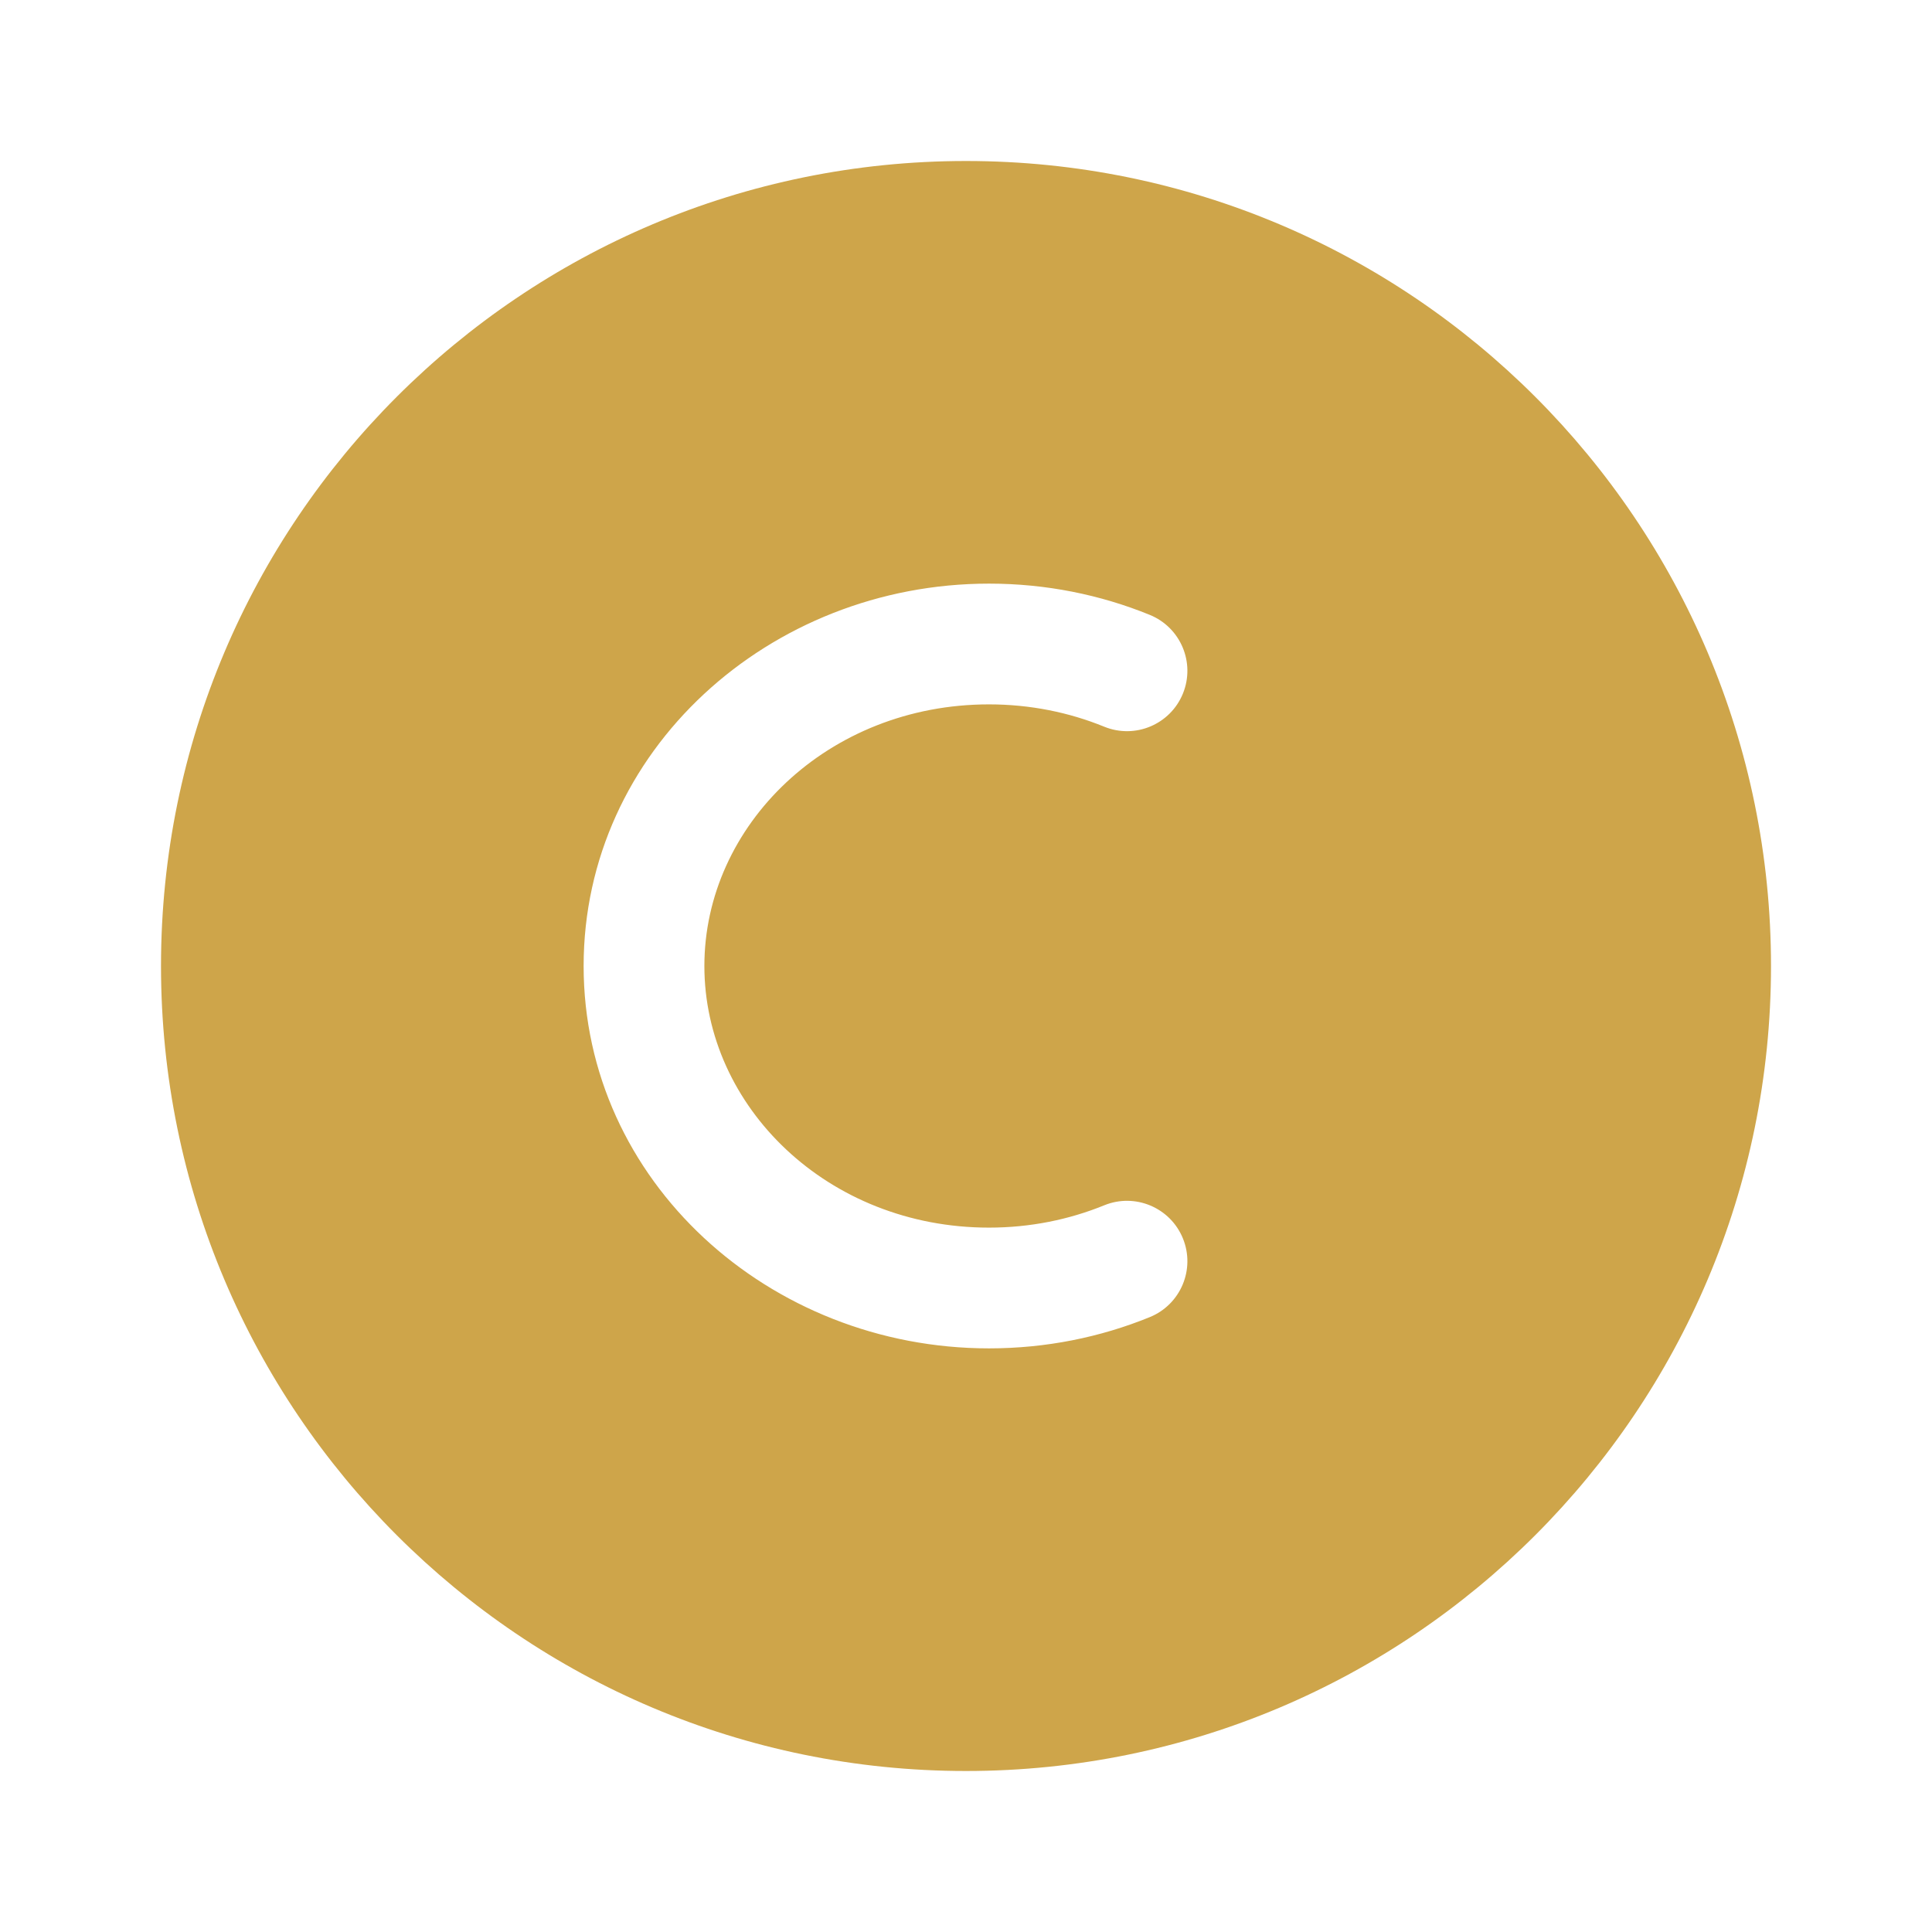 <svg width="800" height="800" viewBox="0 0 800 800" fill="none" xmlns="http://www.w3.org/2000/svg">
<path fill-rule="evenodd" clip-rule="evenodd" d="M400.001 733.333C215.906 733.333 66.668 584.093 66.668 400C66.668 215.905 215.906 66.666 400.001 66.666C584.095 66.666 733.335 215.905 733.335 400C733.335 584.093 584.095 733.333 400.001 733.333ZM409.525 291.666C342.781 291.666 291.668 341.766 291.668 400C291.668 458.233 342.781 508.333 409.525 508.333C426.581 508.333 442.701 505.013 457.228 499.09C470.011 493.876 484.605 500.013 489.818 512.8C495.031 525.583 488.891 540.173 476.108 545.387C455.635 553.737 433.105 558.333 409.525 558.333C318.473 558.333 241.668 489.04 241.668 400C241.668 310.958 318.473 241.666 409.525 241.666C433.105 241.666 455.635 246.263 476.108 254.612C488.891 259.825 495.031 274.416 489.818 287.201C484.605 299.986 470.011 306.124 457.228 300.91C442.701 294.987 426.581 291.666 409.525 291.666Z" fill="#CEA54A"/>
</svg>
